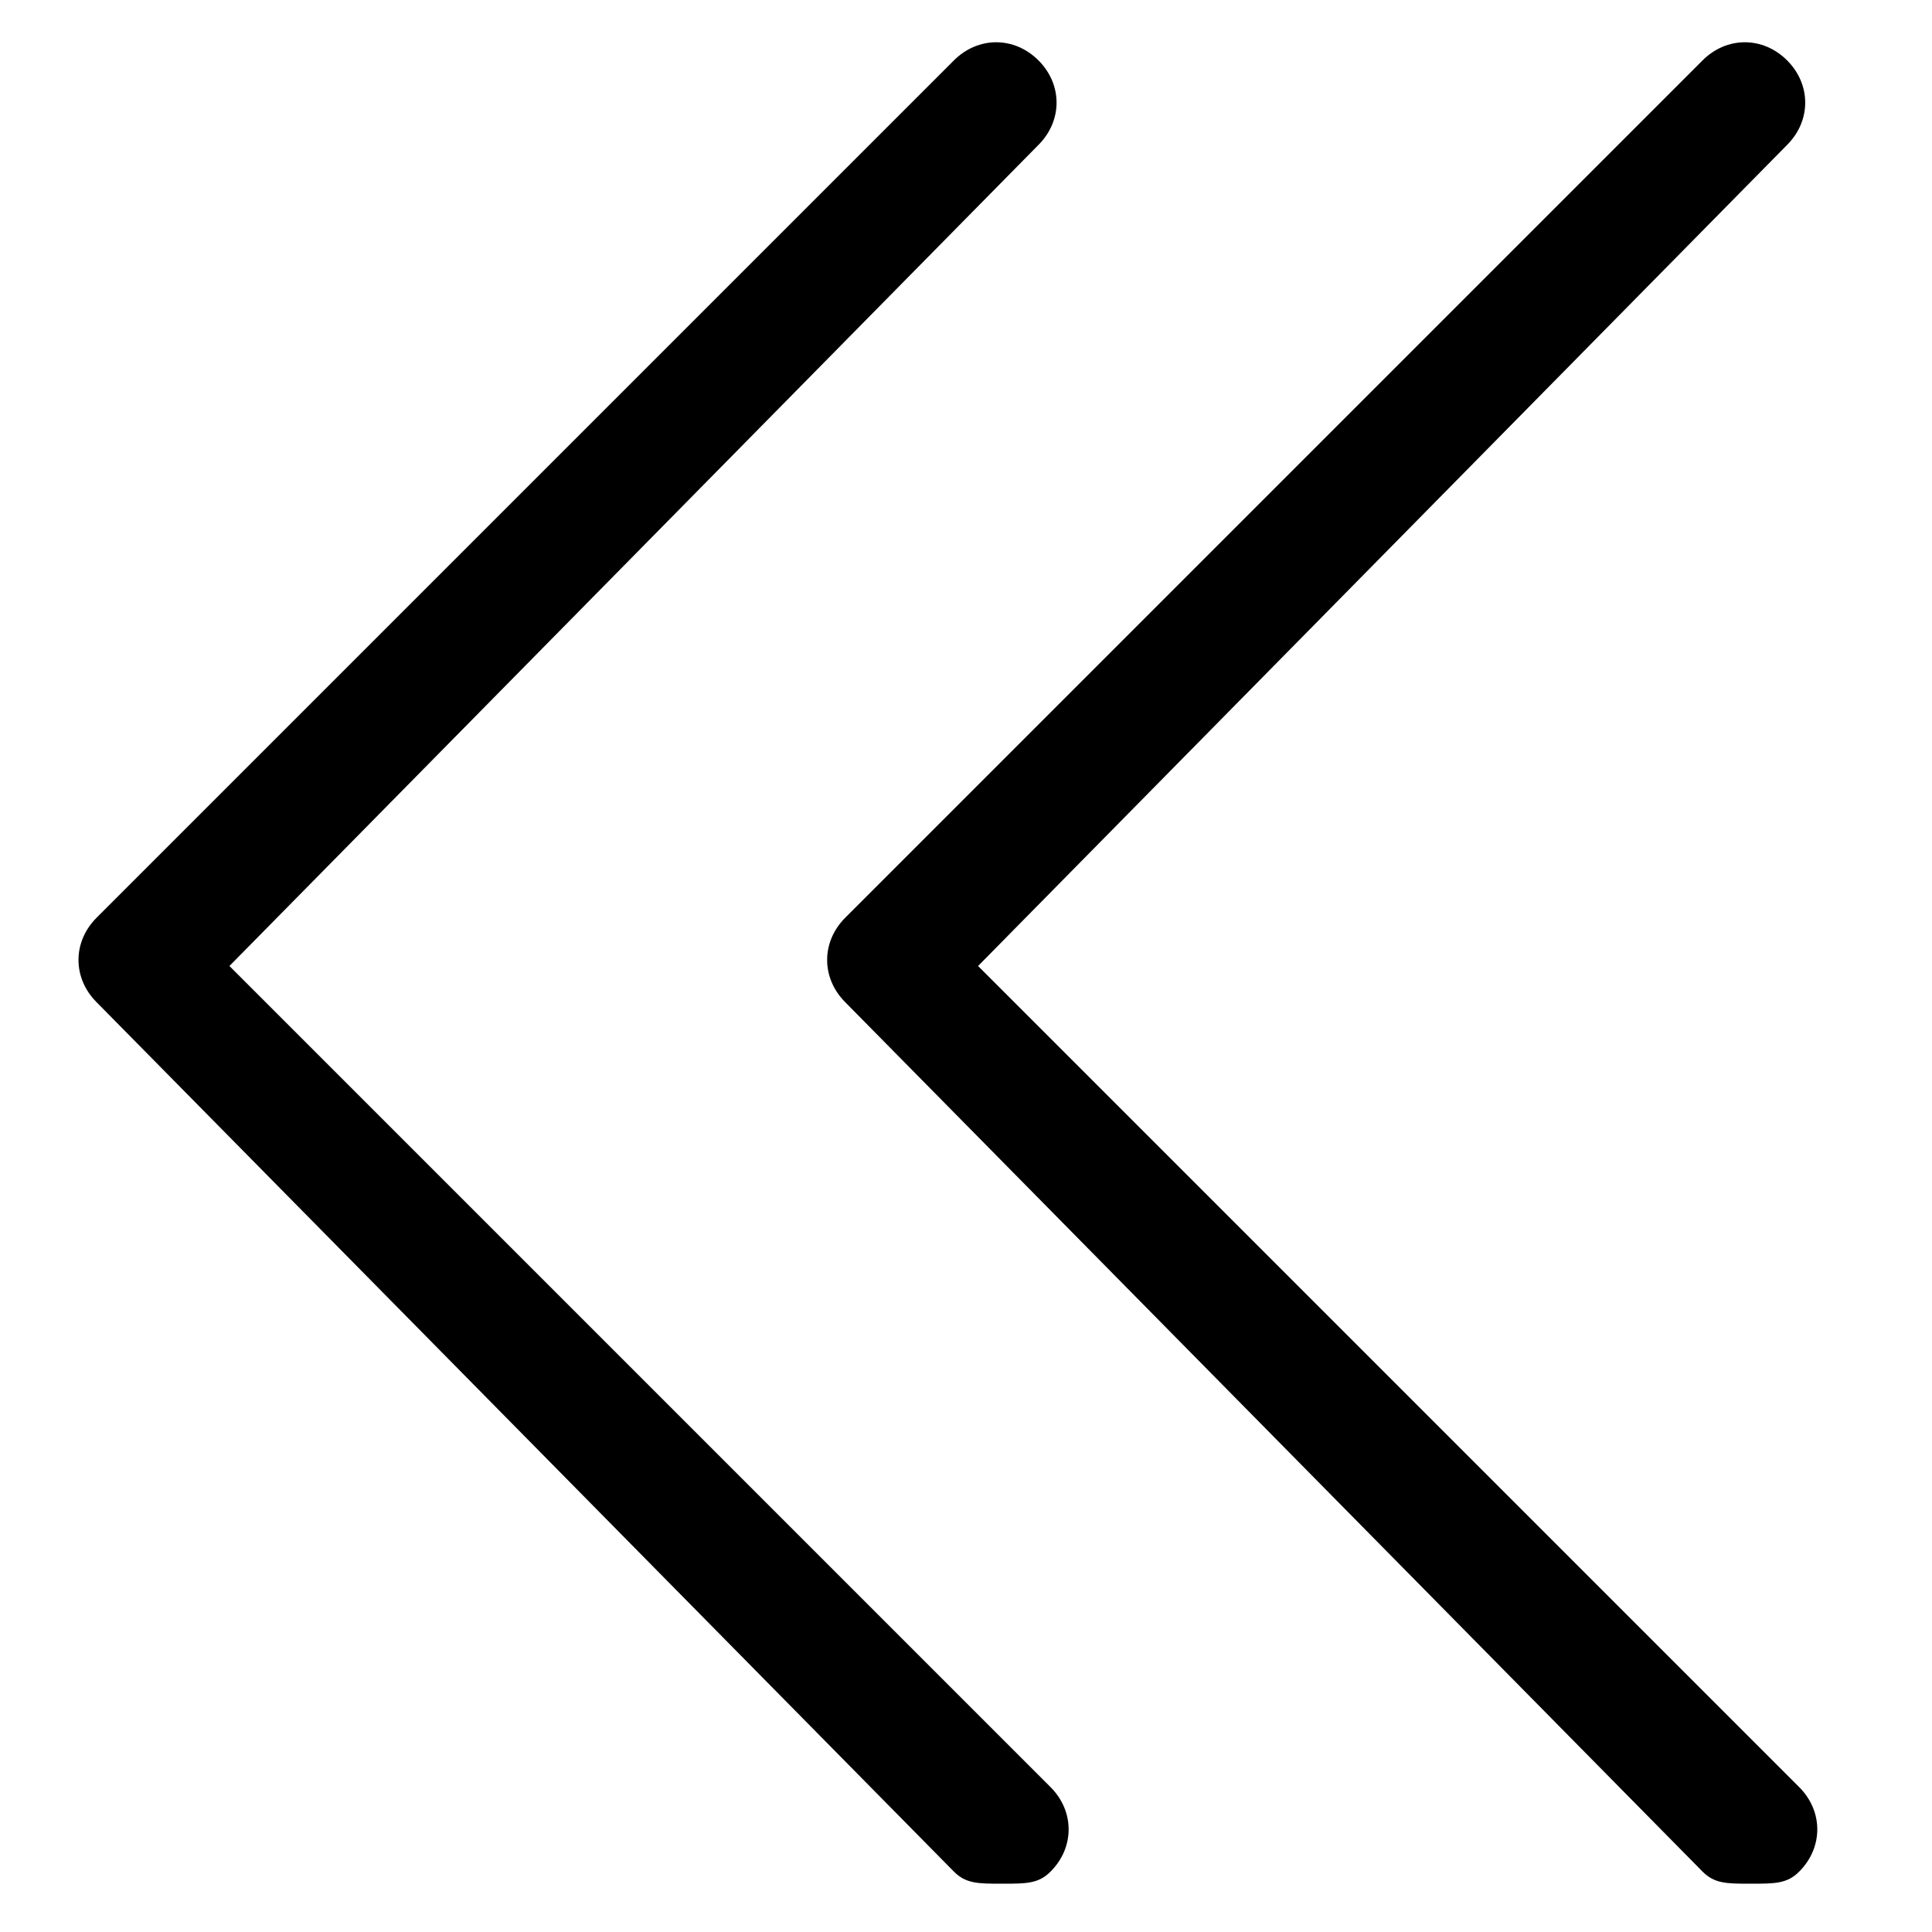 <?xml version="1.0" encoding="utf-8"?>
<!-- Generator: Adobe Illustrator 18.1.0, SVG Export Plug-In . SVG Version: 6.00 Build 0)  -->
<!DOCTYPE svg PUBLIC "-//W3C//DTD SVG 1.1//EN" "http://www.w3.org/Graphics/SVG/1.1/DTD/svg11.dtd">
<svg version="1.1" id="leftarrow2" xmlns="http://www.w3.org/2000/svg" xmlns:xlink="http://www.w3.org/1999/xlink" x="0px" y="0px"
	 viewBox="0 0 16 16" enable-background="new 0 0 16 16" xml:space="preserve">
<path d="M7,7.6l7.1-7.1c0.2-0.2,0.5-0.2,0.7,0s0.2,0.5,0,0.7L8.1,8l6.8,6.8c0.2,0.2,0.2,0.5,0,0.7c-0.1,0.1-0.2,0.1-0.4,0.1
	s-0.3,0-0.4-0.1L7,8.3C6.8,8.1,6.8,7.8,7,7.6z"/>
<path d="M0.8,7.6l7.1-7.1c0.2-0.2,0.5-0.2,0.7,0s0.2,0.5,0,0.7L1.9,8l6.8,6.8c0.2,0.2,0.2,0.5,0,0.7c-0.1,0.1-0.2,0.1-0.4,0.1
	s-0.3,0-0.4-0.1L0.8,8.3C0.6,8.1,0.6,7.8,0.8,7.6z"/>
</svg>
